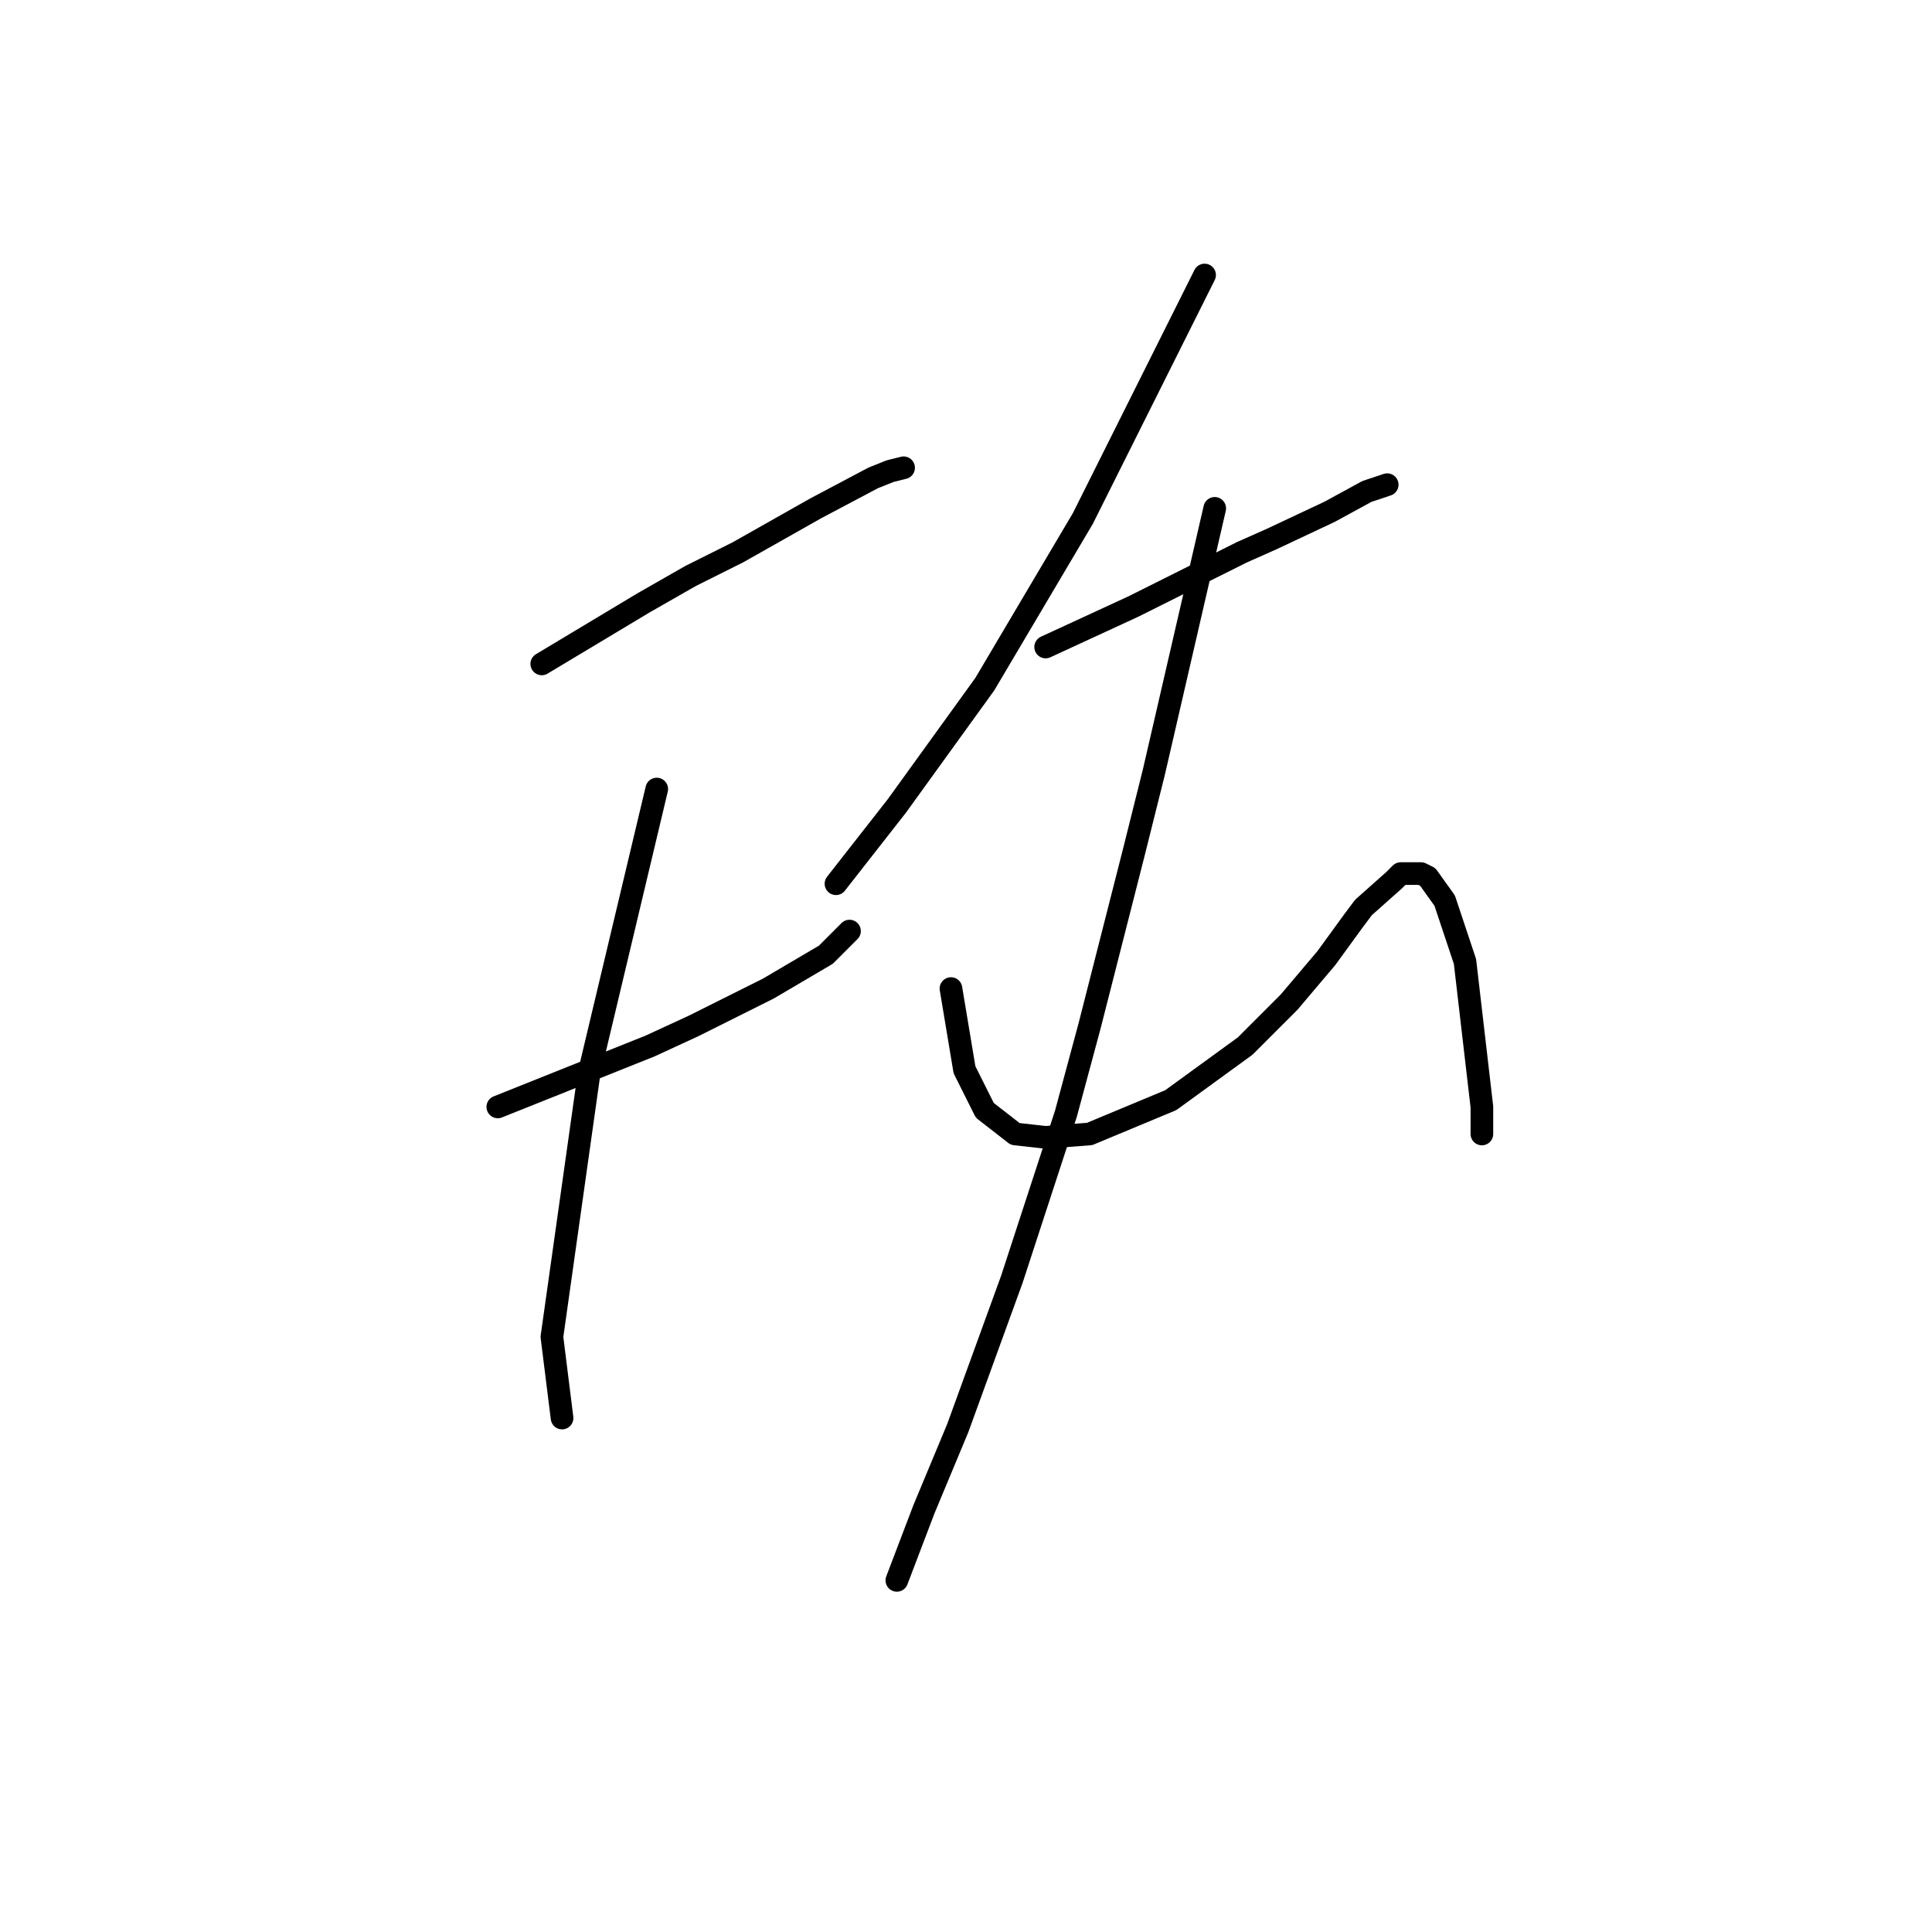 <?xml version="1.0" standalone="no"?>
    <svg width="256" height="256" xmlns="http://www.w3.org/2000/svg" version="1.1">
    <polyline stroke="black" stroke-width="3" stroke-linecap="round" fill="transparent" stroke-linejoin="round" points="71.786 87.972 78.508 83.939 85.229 79.906 91.503 76.321 97.776 73.185 108.083 67.359 115.7 63.326 117.941 62.43 119.733 61.982 119.733 61.982 " />
        <polyline stroke="black" stroke-width="3" stroke-linecap="round" fill="transparent" stroke-linejoin="round" points="65.961 146.673 72.683 143.985 79.404 141.296 86.126 138.607 91.951 135.919 101.809 130.99 109.427 126.509 112.563 123.372 112.563 123.372 " />
        <polyline stroke="black" stroke-width="3" stroke-linecap="round" fill="transparent" stroke-linejoin="round" points="87.022 104.552 82.541 123.372 78.06 142.192 73.131 177.144 74.475 187.898 74.475 187.898 " />
        <polyline stroke="black" stroke-width="3" stroke-linecap="round" fill="transparent" stroke-linejoin="round" points="159.614 36.44 154.685 46.299 149.756 56.157 143.482 68.704 130.488 90.661 118.837 106.792 110.771 117.099 110.771 117.099 " />
        <polyline stroke="black" stroke-width="3" stroke-linecap="round" fill="transparent" stroke-linejoin="round" points="138.553 85.731 144.379 83.043 150.204 80.354 155.581 77.666 164.543 73.185 168.576 71.392 176.194 67.807 181.123 65.119 183.812 64.223 183.812 64.223 " />
        <polyline stroke="black" stroke-width="3" stroke-linecap="round" fill="transparent" stroke-linejoin="round" points="126.007 130.99 126.903 136.367 127.799 141.744 130.488 147.121 134.52 150.258 138.553 150.706 144.379 150.258 155.133 145.777 164.991 138.607 170.817 132.782 175.746 126.957 179.331 122.028 180.675 120.235 184.708 116.65 185.604 115.754 188.293 115.754 189.189 116.202 191.429 119.339 194.118 127.405 196.358 146.673 196.358 150.258 196.358 150.258 " />
        <polyline stroke="black" stroke-width="3" stroke-linecap="round" fill="transparent" stroke-linejoin="round" points="160.958 67.359 156.925 84.835 152.893 102.311 150.204 113.066 144.379 135.919 141.242 147.569 134.072 169.526 126.903 189.243 122.422 199.997 118.837 209.407 118.837 209.407 " />
        </svg>